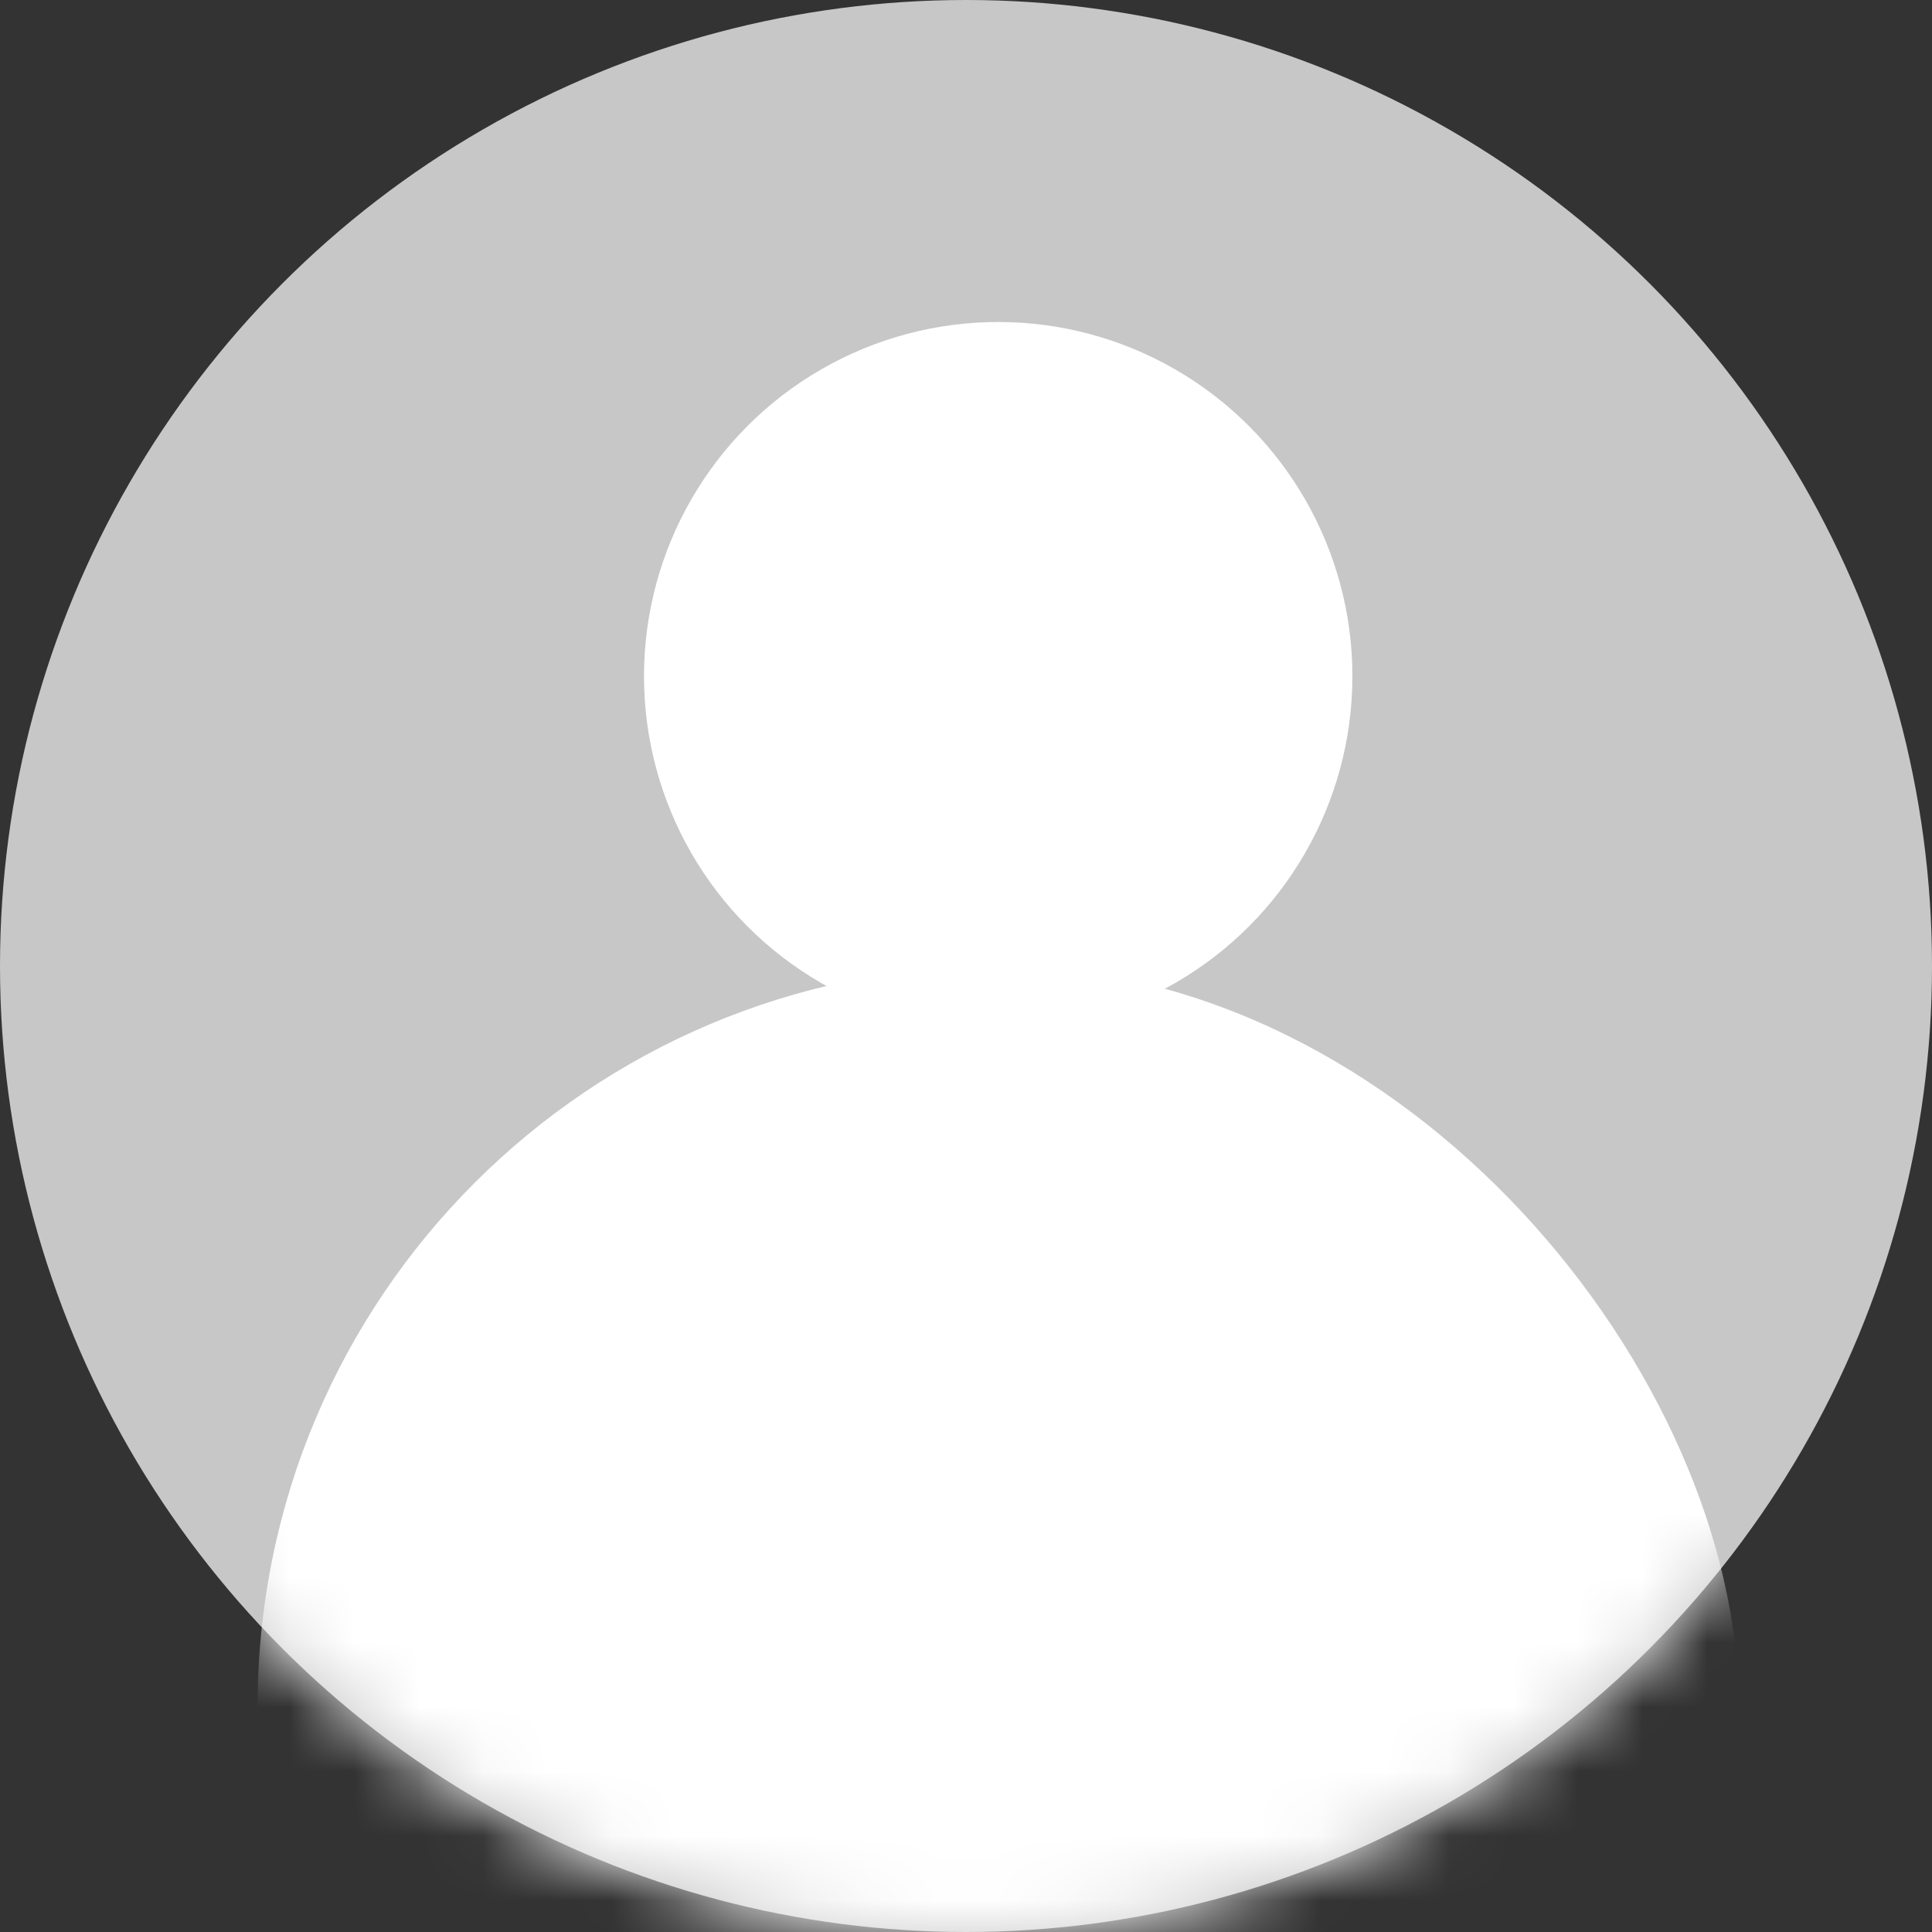 <svg width="30" height="30" viewBox="0 0 30 30" fill="none" xmlns="http://www.w3.org/2000/svg">
<rect x="0" y="0" width="30" height="30" fill="#333333" stroke="none"/>
<circle cx="15" cy="15" r="15" fill="#C7C7C7"/>
<mask id="mask0" mask-type="alpha" maskUnits="userSpaceOnUse" x="0" y="0" width="30" height="30">
<circle cx="15" cy="15" r="15" fill="#CACACA"/>
</mask>
<g mask="url(#mask0)">
<rect x="4" y="15" width="23" height="28" rx="11.5" fill="white"/>
<circle cx="15.5" cy="10.5" r="5.5" fill="white"/>
</g>
</svg>
